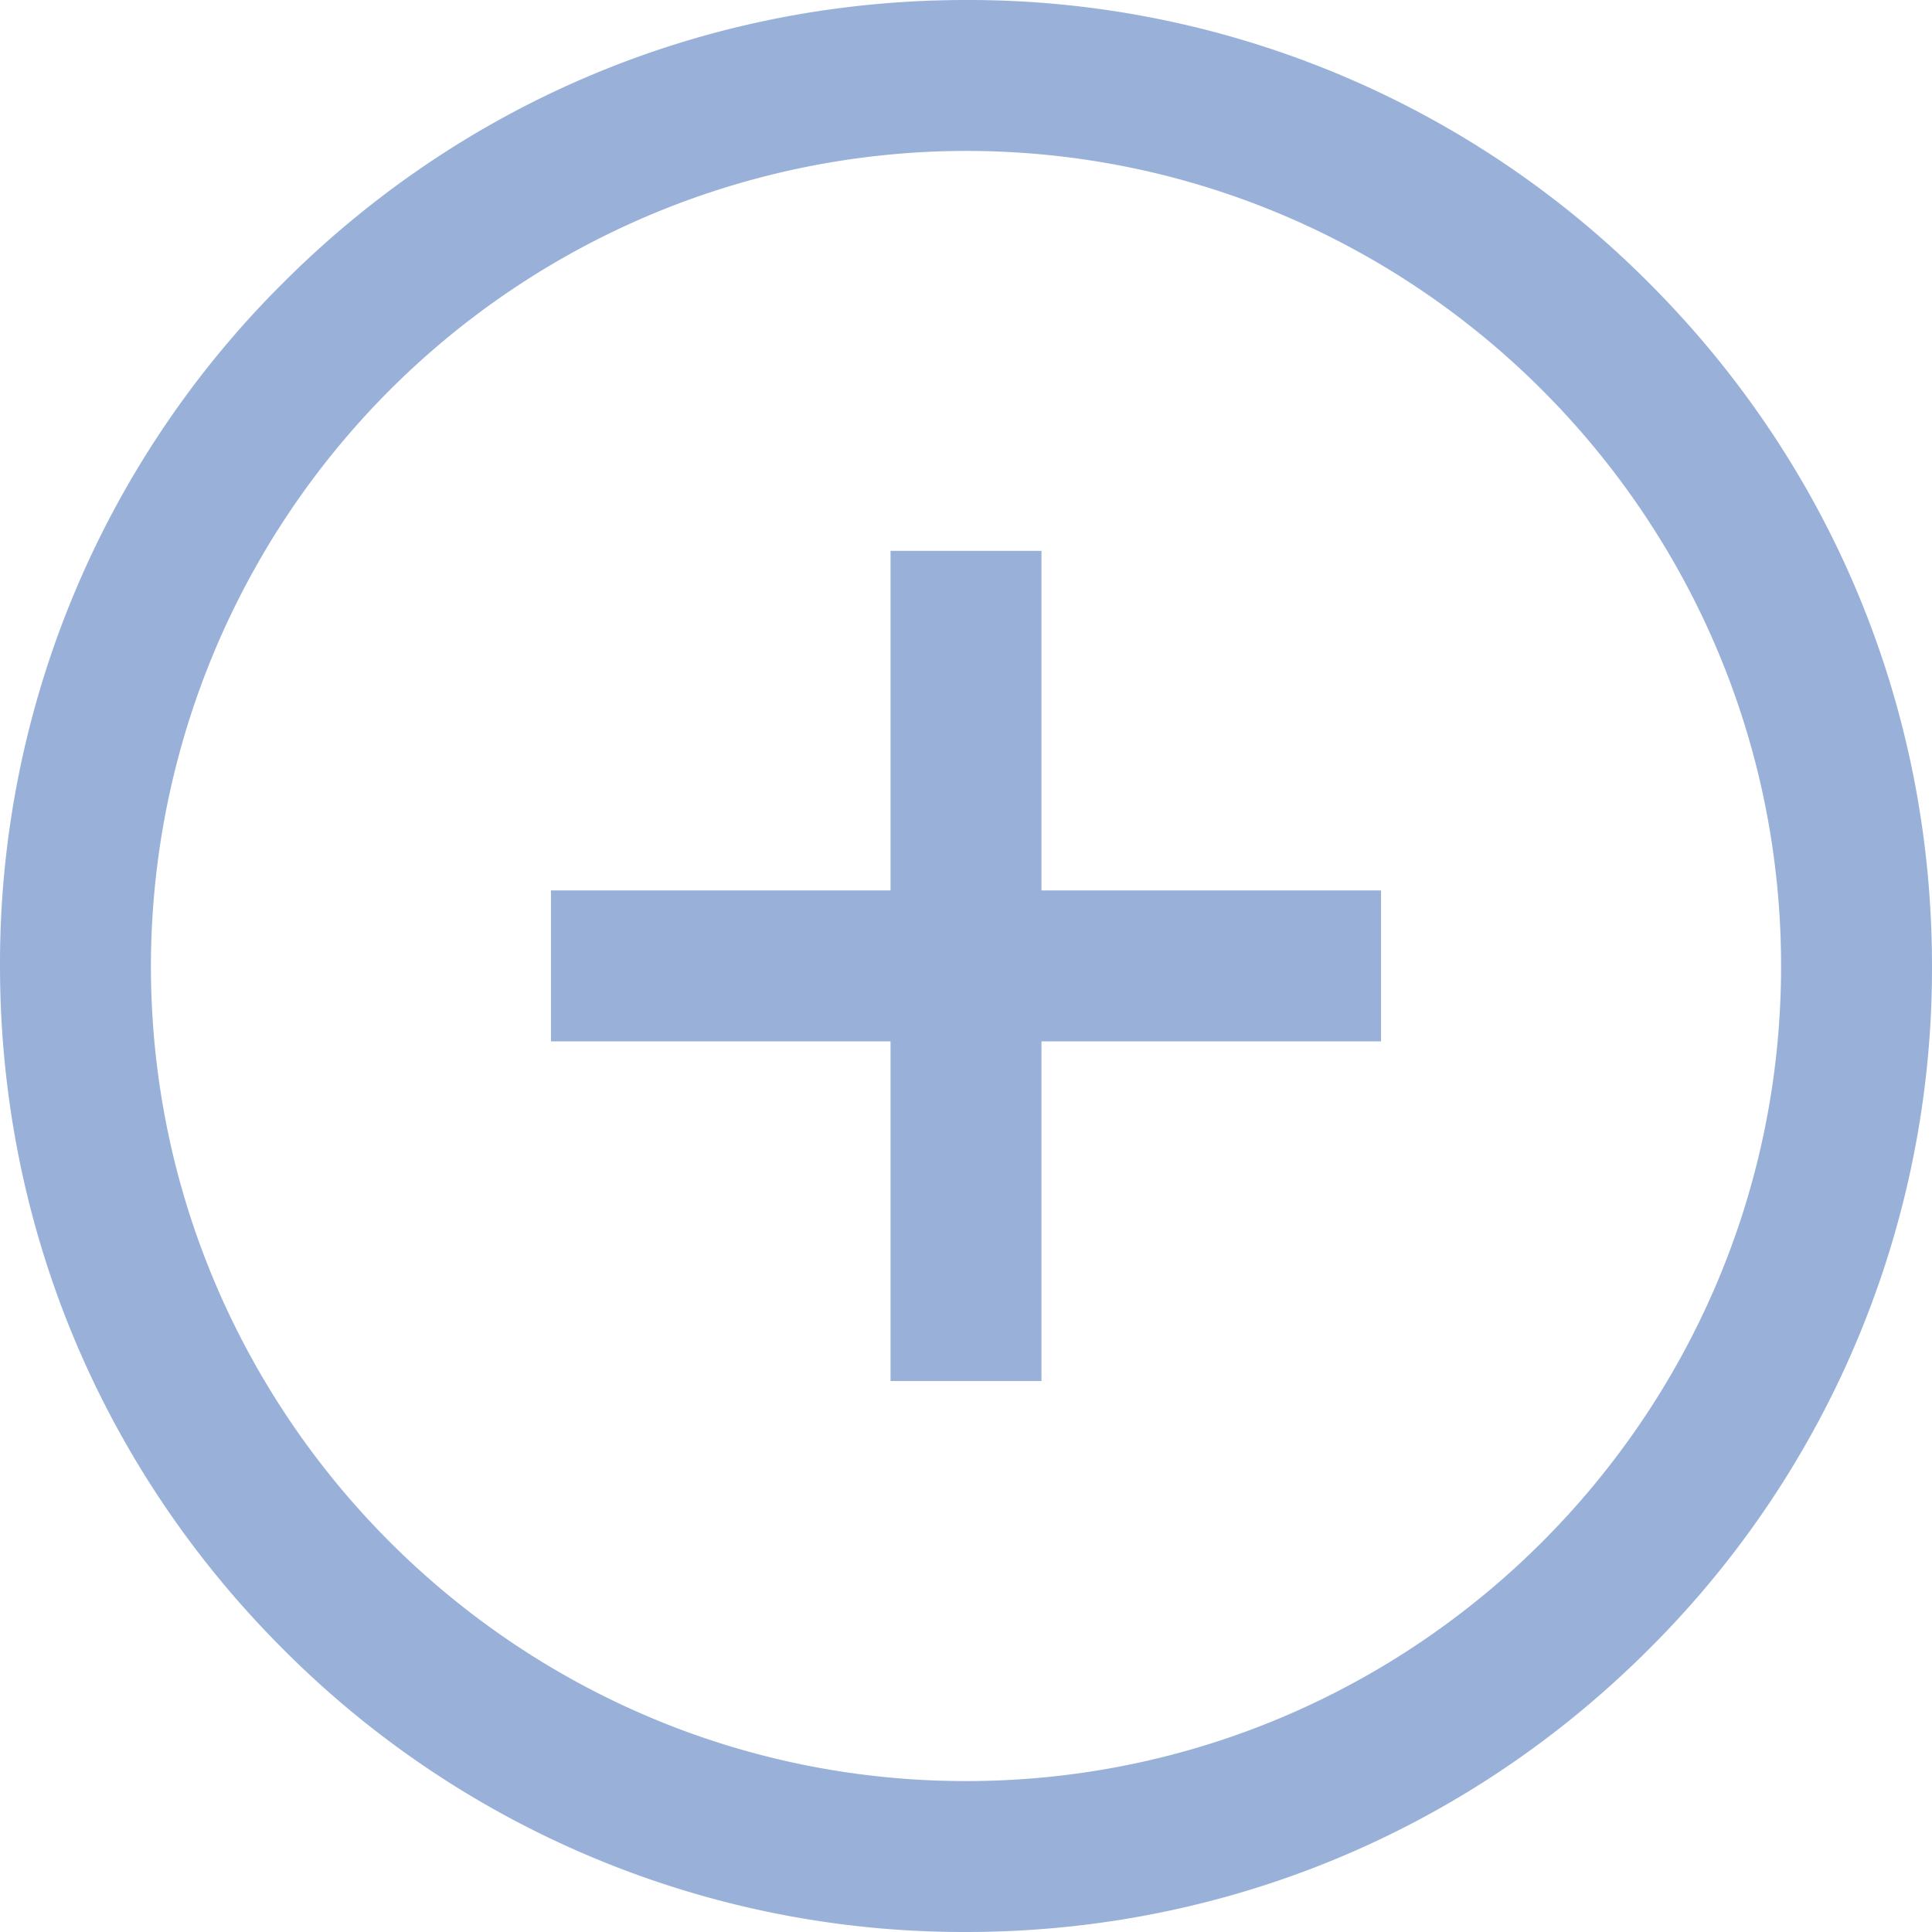 <svg width="17" height="17" fill="none" xmlns="http://www.w3.org/2000/svg"><path d="M14.51 2.49A8.444 8.444 0 0 0 8.5 0C6.23 0 4.095.884 2.49 2.49A8.444 8.444 0 0 0 0 8.5c0 2.27.884 4.405 2.49 6.01A8.445 8.445 0 0 0 8.5 17c2.27 0 4.405-.884 6.01-2.49A8.444 8.444 0 0 0 17 8.5c0-2.27-.884-4.405-2.49-6.01zM8.5 15.672c-3.955 0-7.172-3.218-7.172-7.172A7.18 7.18 0 0 1 8.5 1.328c3.954 0 7.172 3.217 7.172 7.172 0 3.954-3.218 7.172-7.172 7.172zm.664-7.837h2.988v1.328H9.164v2.989H7.836V9.163H4.848V7.835h2.988V4.847h1.328v2.988z" fill="#99B1D9"/></svg>